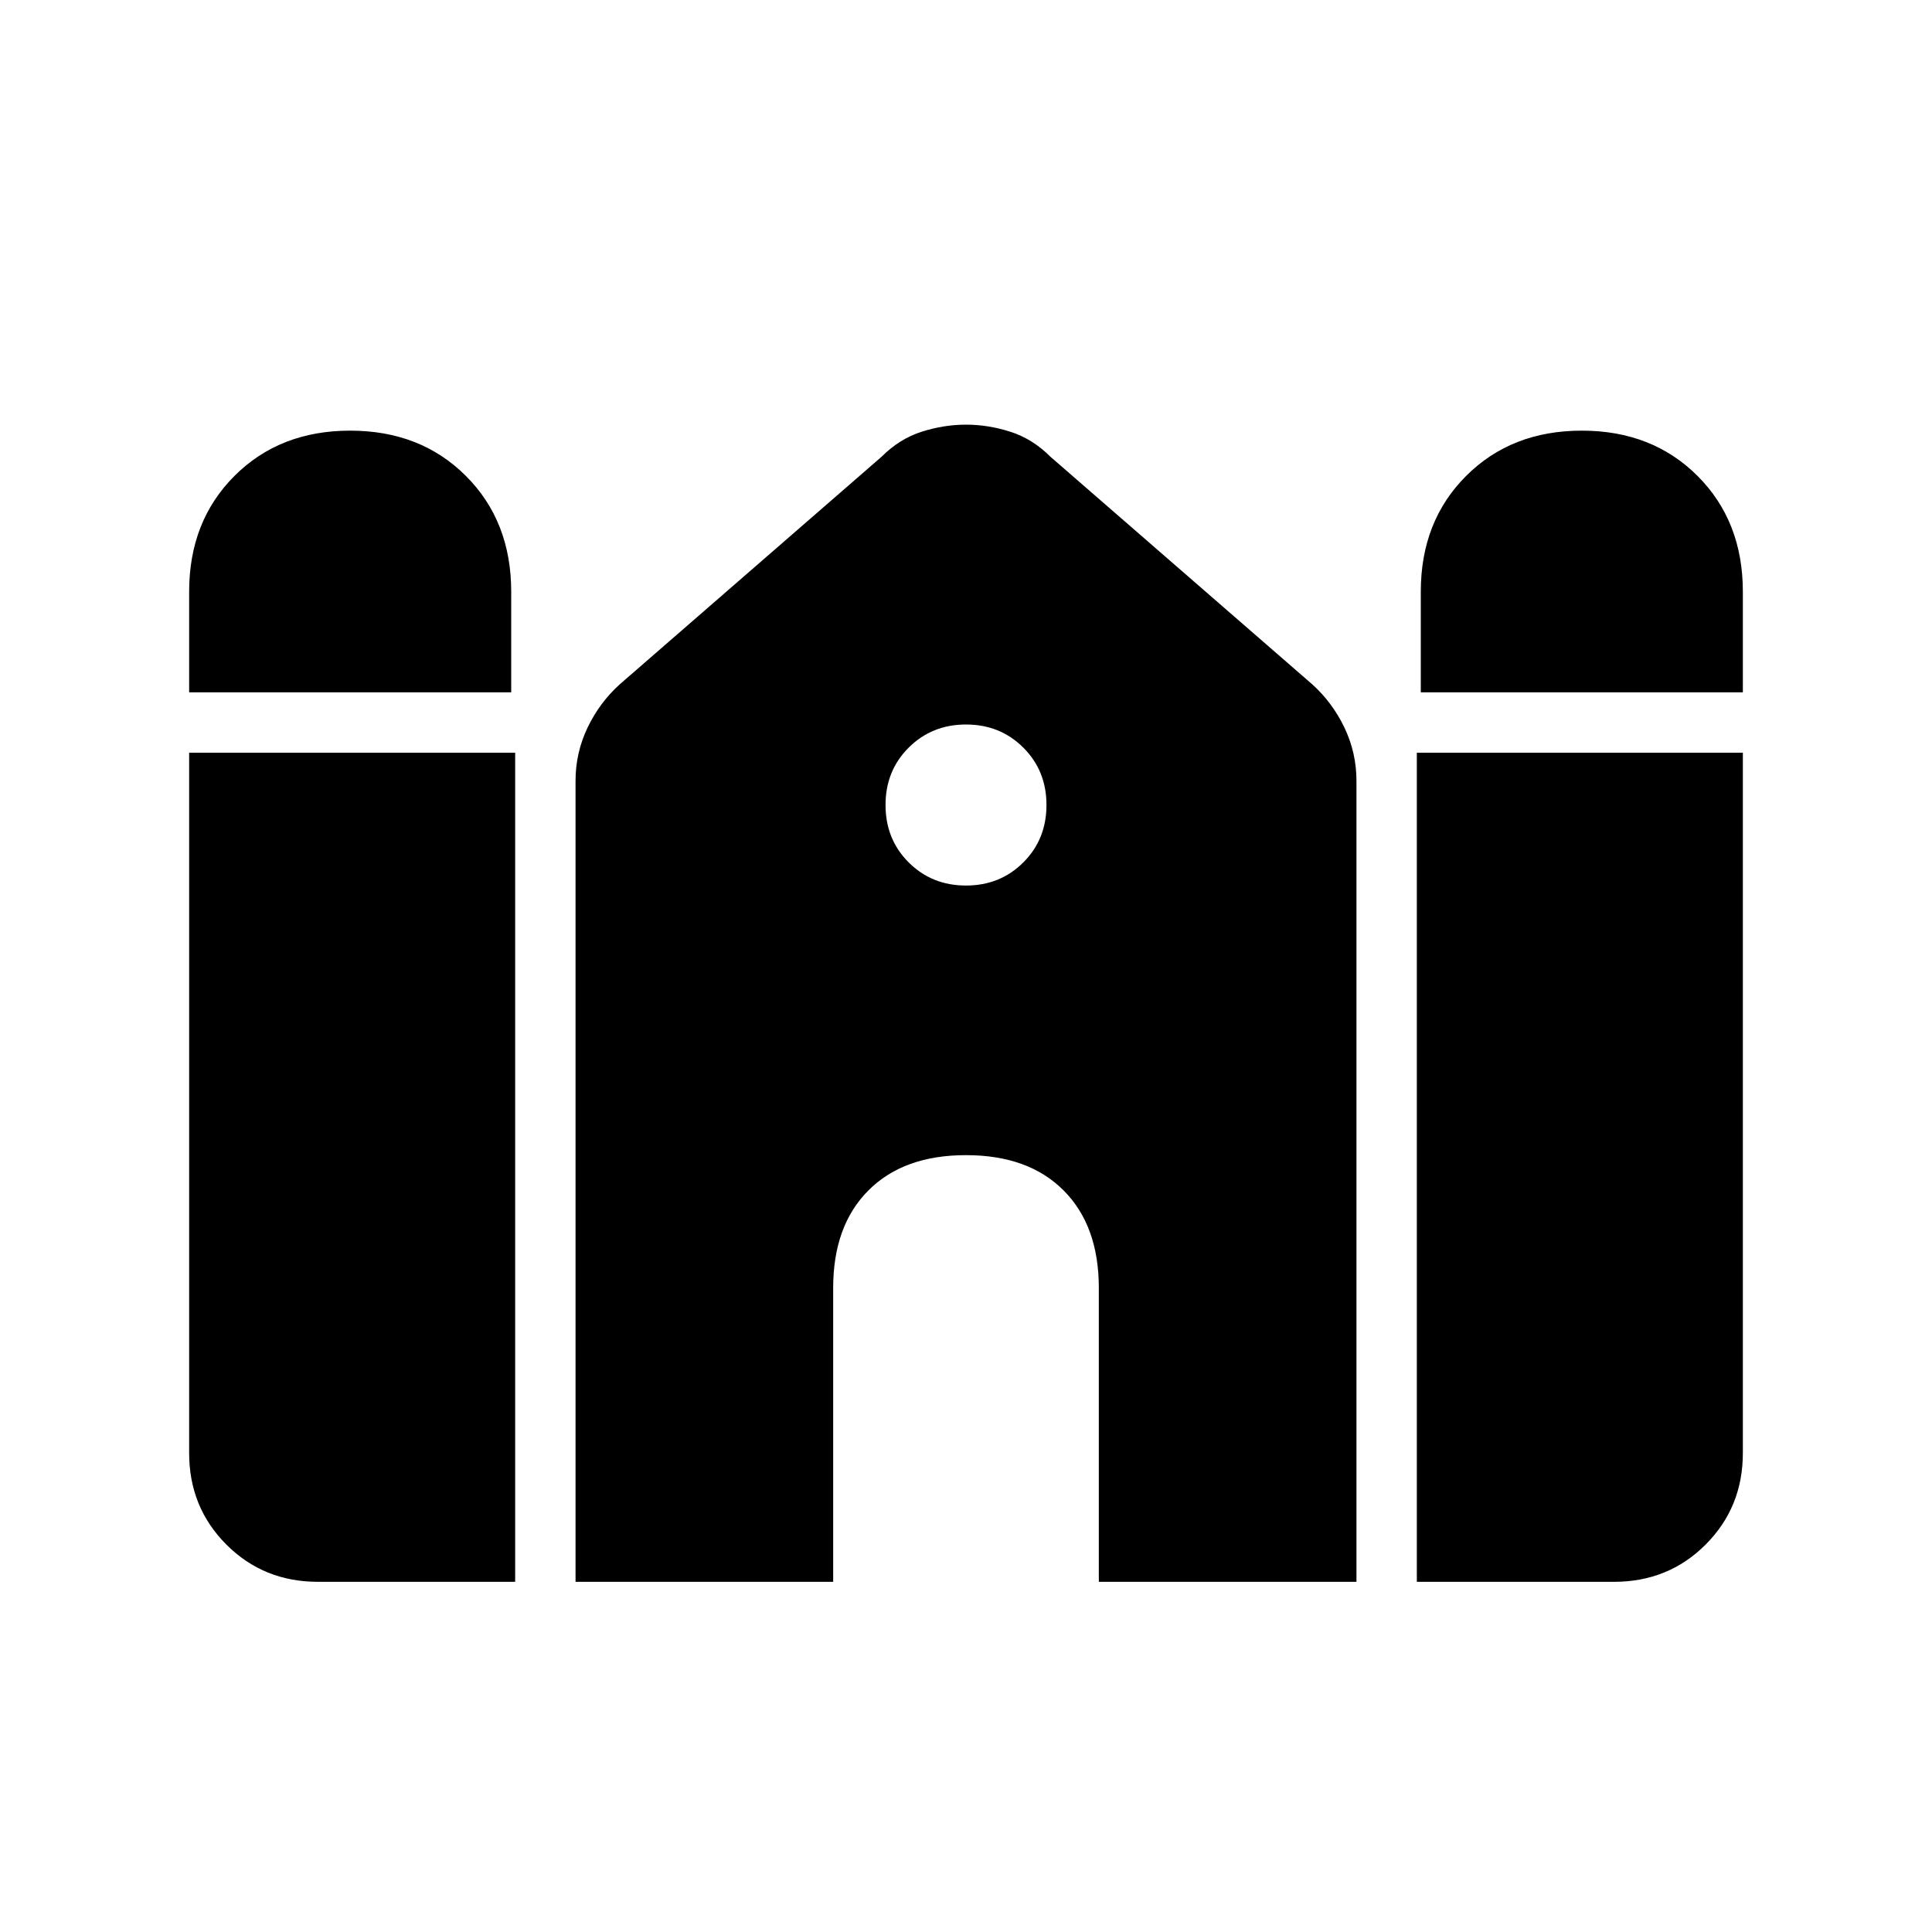 <svg xmlns="http://www.w3.org/2000/svg" height="20" width="20"><path d="M14.708 7.167V6.125q0-.729.469-1.198t1.198-.469q.729 0 1.198.469t.469 1.198v1.042Zm-12.75 0V6.125q0-.729.469-1.198t1.198-.469q.729 0 1.198.469t.469 1.198v1.042Zm1.334 9.208q-.563 0-.948-.385-.386-.386-.386-.948v-7.25h3.375v8.583Zm2.666 0V8.083q0-.291.125-.552.125-.26.334-.448l2.708-2.354q.187-.187.417-.26.229-.073.458-.073t.458.073q.23.073.417.26l2.708 2.354q.209.188.334.448.125.261.125.552v8.292h-2.667v-3.042q0-.645-.365-1.01-.364-.365-1.01-.365t-1.01.365q-.365.365-.365 1.01v3.042Zm8.709 0V7.792h3.375v7.25q0 .562-.386.948-.385.385-.948.385ZM10 9.167q.354 0 .594-.24.239-.239.239-.594 0-.354-.239-.593-.24-.24-.594-.24t-.594.24q-.239.239-.239.593 0 .355.239.594.24.24.594.24Z"/></svg>